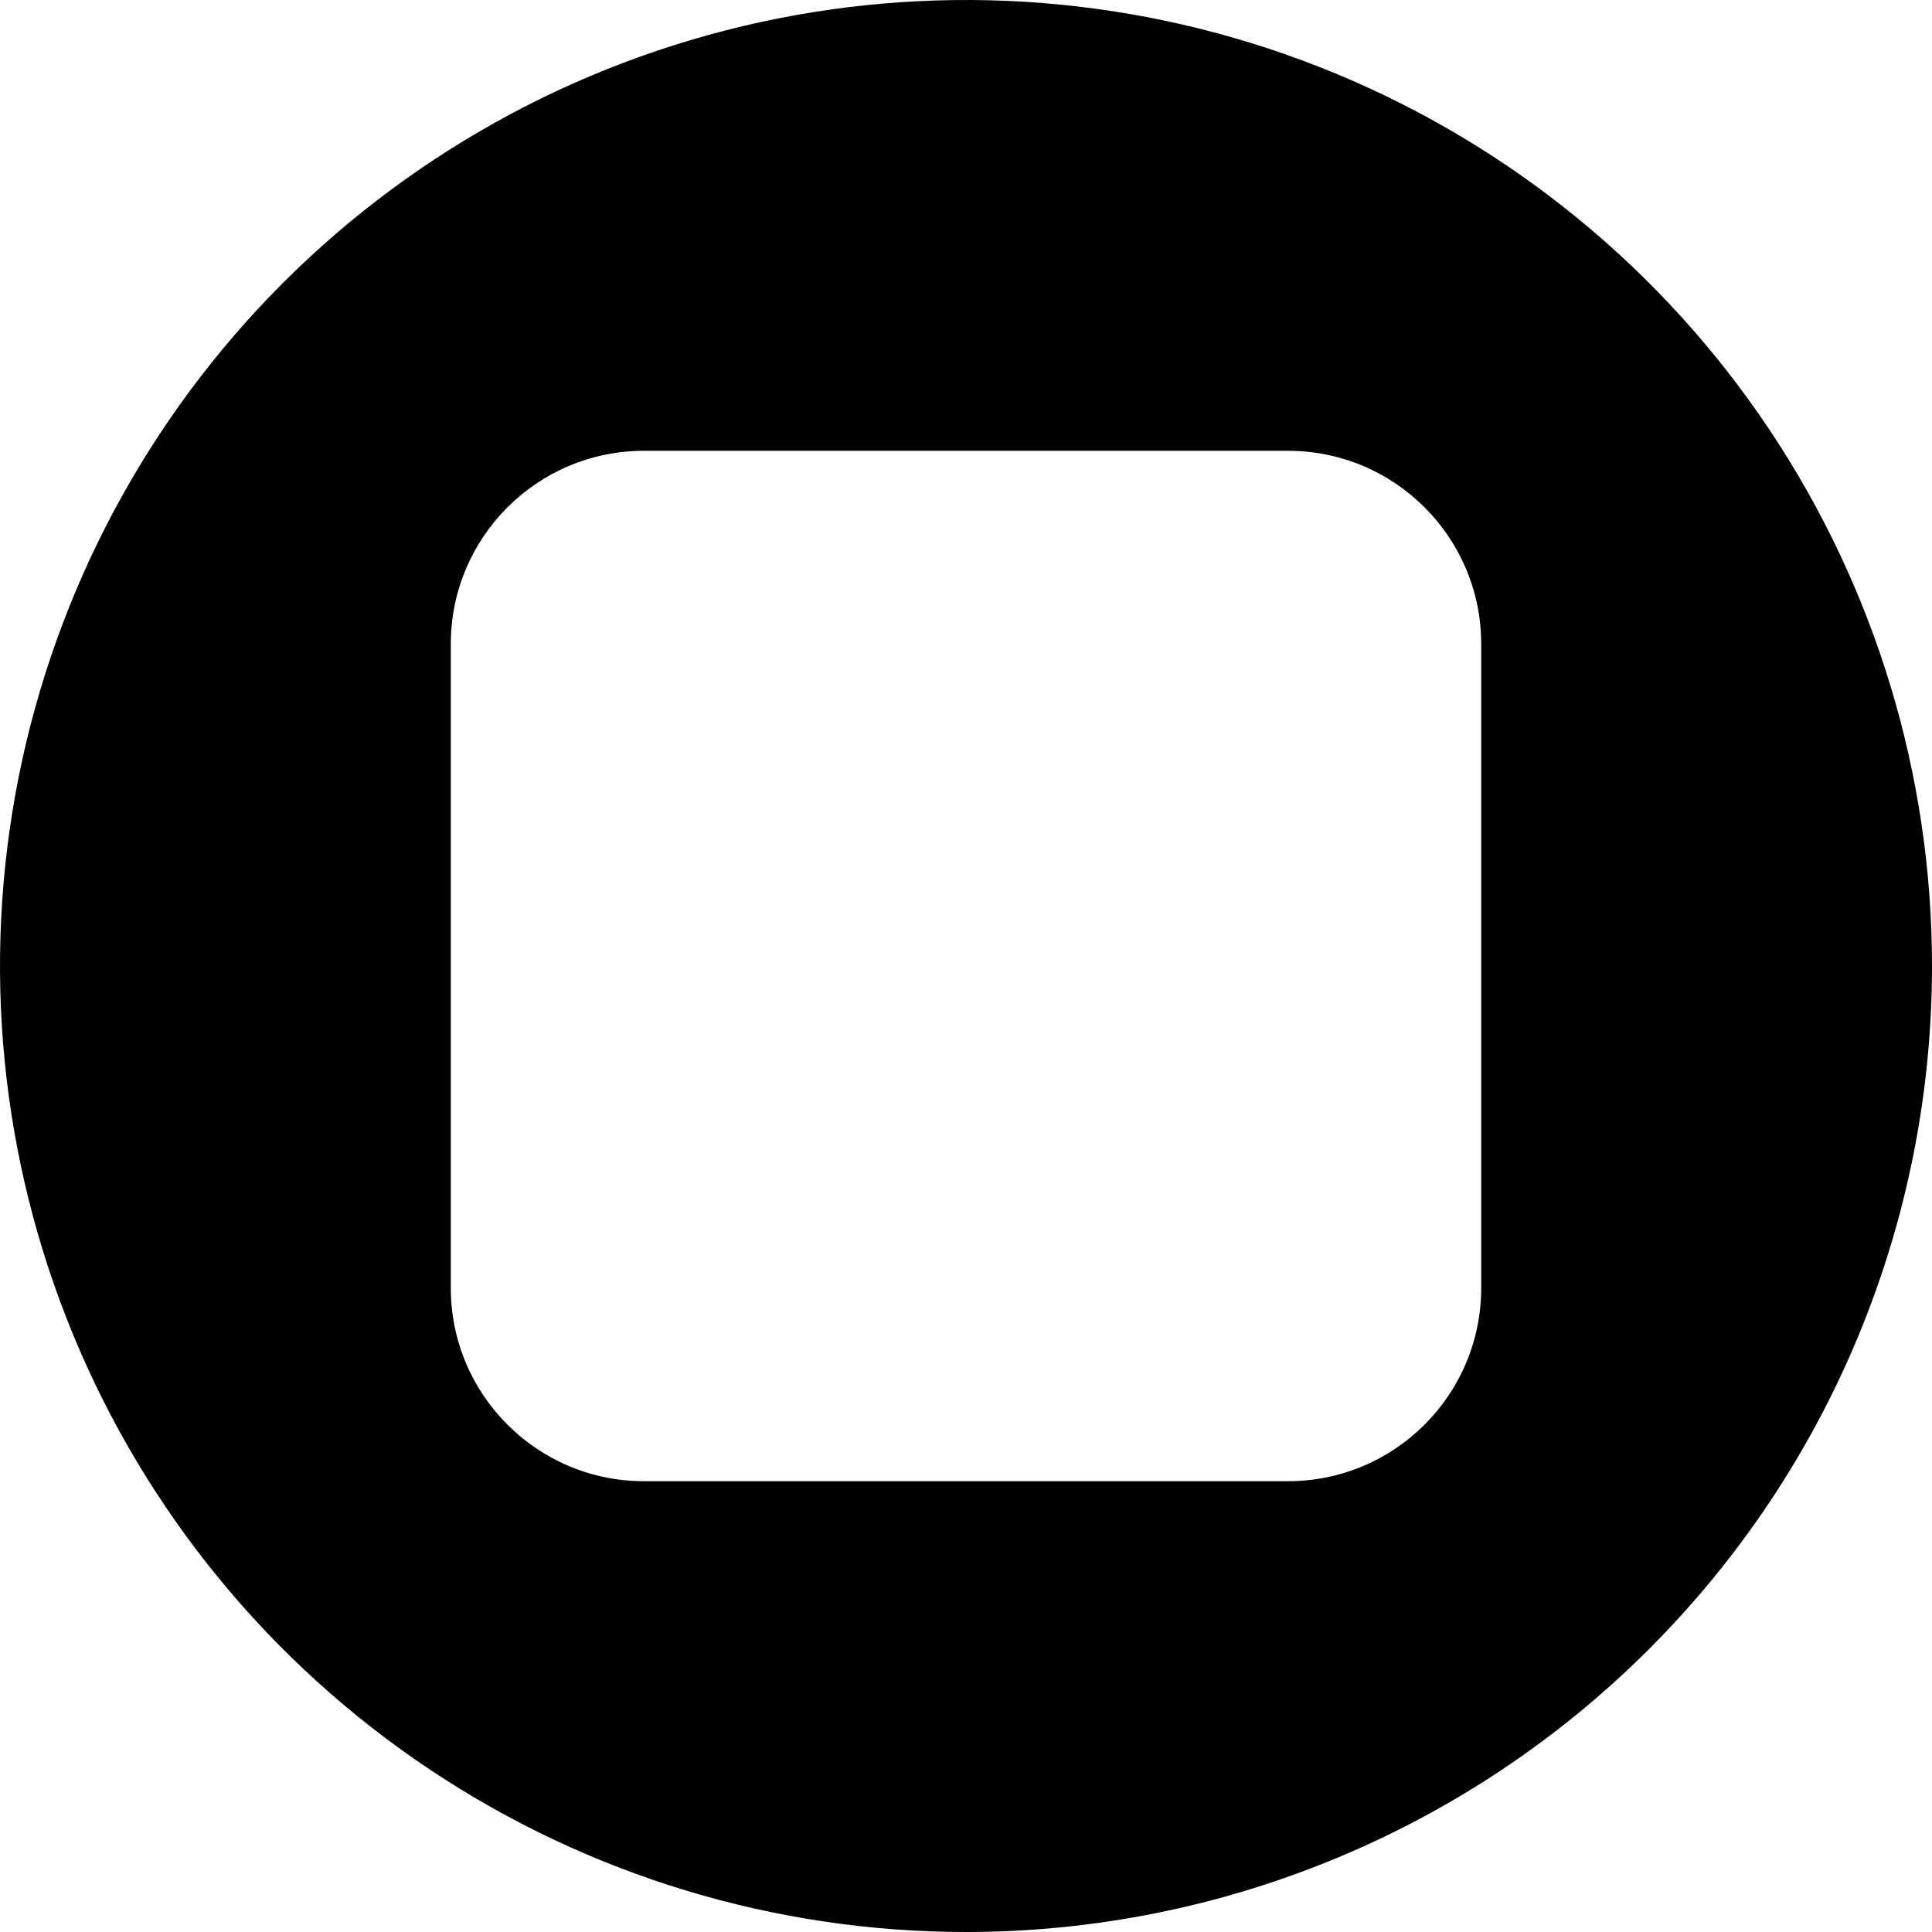 <svg width="320" height="320" viewBox="0 0 320 320" fill="none" xmlns="http://www.w3.org/2000/svg">
<path fill-rule="evenodd" clip-rule="evenodd" d="M320 160C320 128.354 310.616 97.421 293.035 71.109C275.454 44.797 250.466 24.289 221.229 12.179C191.994 0.069 159.823 -3.099 128.785 3.074C97.75 9.248 69.24 24.487 46.863 46.863C24.487 69.239 9.249 97.749 3.075 128.785C-3.099 159.823 0.069 191.994 12.18 221.229C24.291 250.466 44.798 275.454 71.109 293.035C97.421 310.615 128.354 320 160 320C202.434 320 243.131 303.142 273.137 273.137C303.143 243.132 320 202.434 320 160ZM245.333 106.667L245.333 213.333C245.333 231.006 231.007 245.333 213.334 245.333L106.667 245.333C88.995 245.333 74.667 231.006 74.667 213.333L74.667 106.667C74.667 88.993 88.995 74.667 106.667 74.667L213.334 74.667C231.007 74.667 245.333 88.993 245.333 106.667Z" fill="black"/>
</svg>
